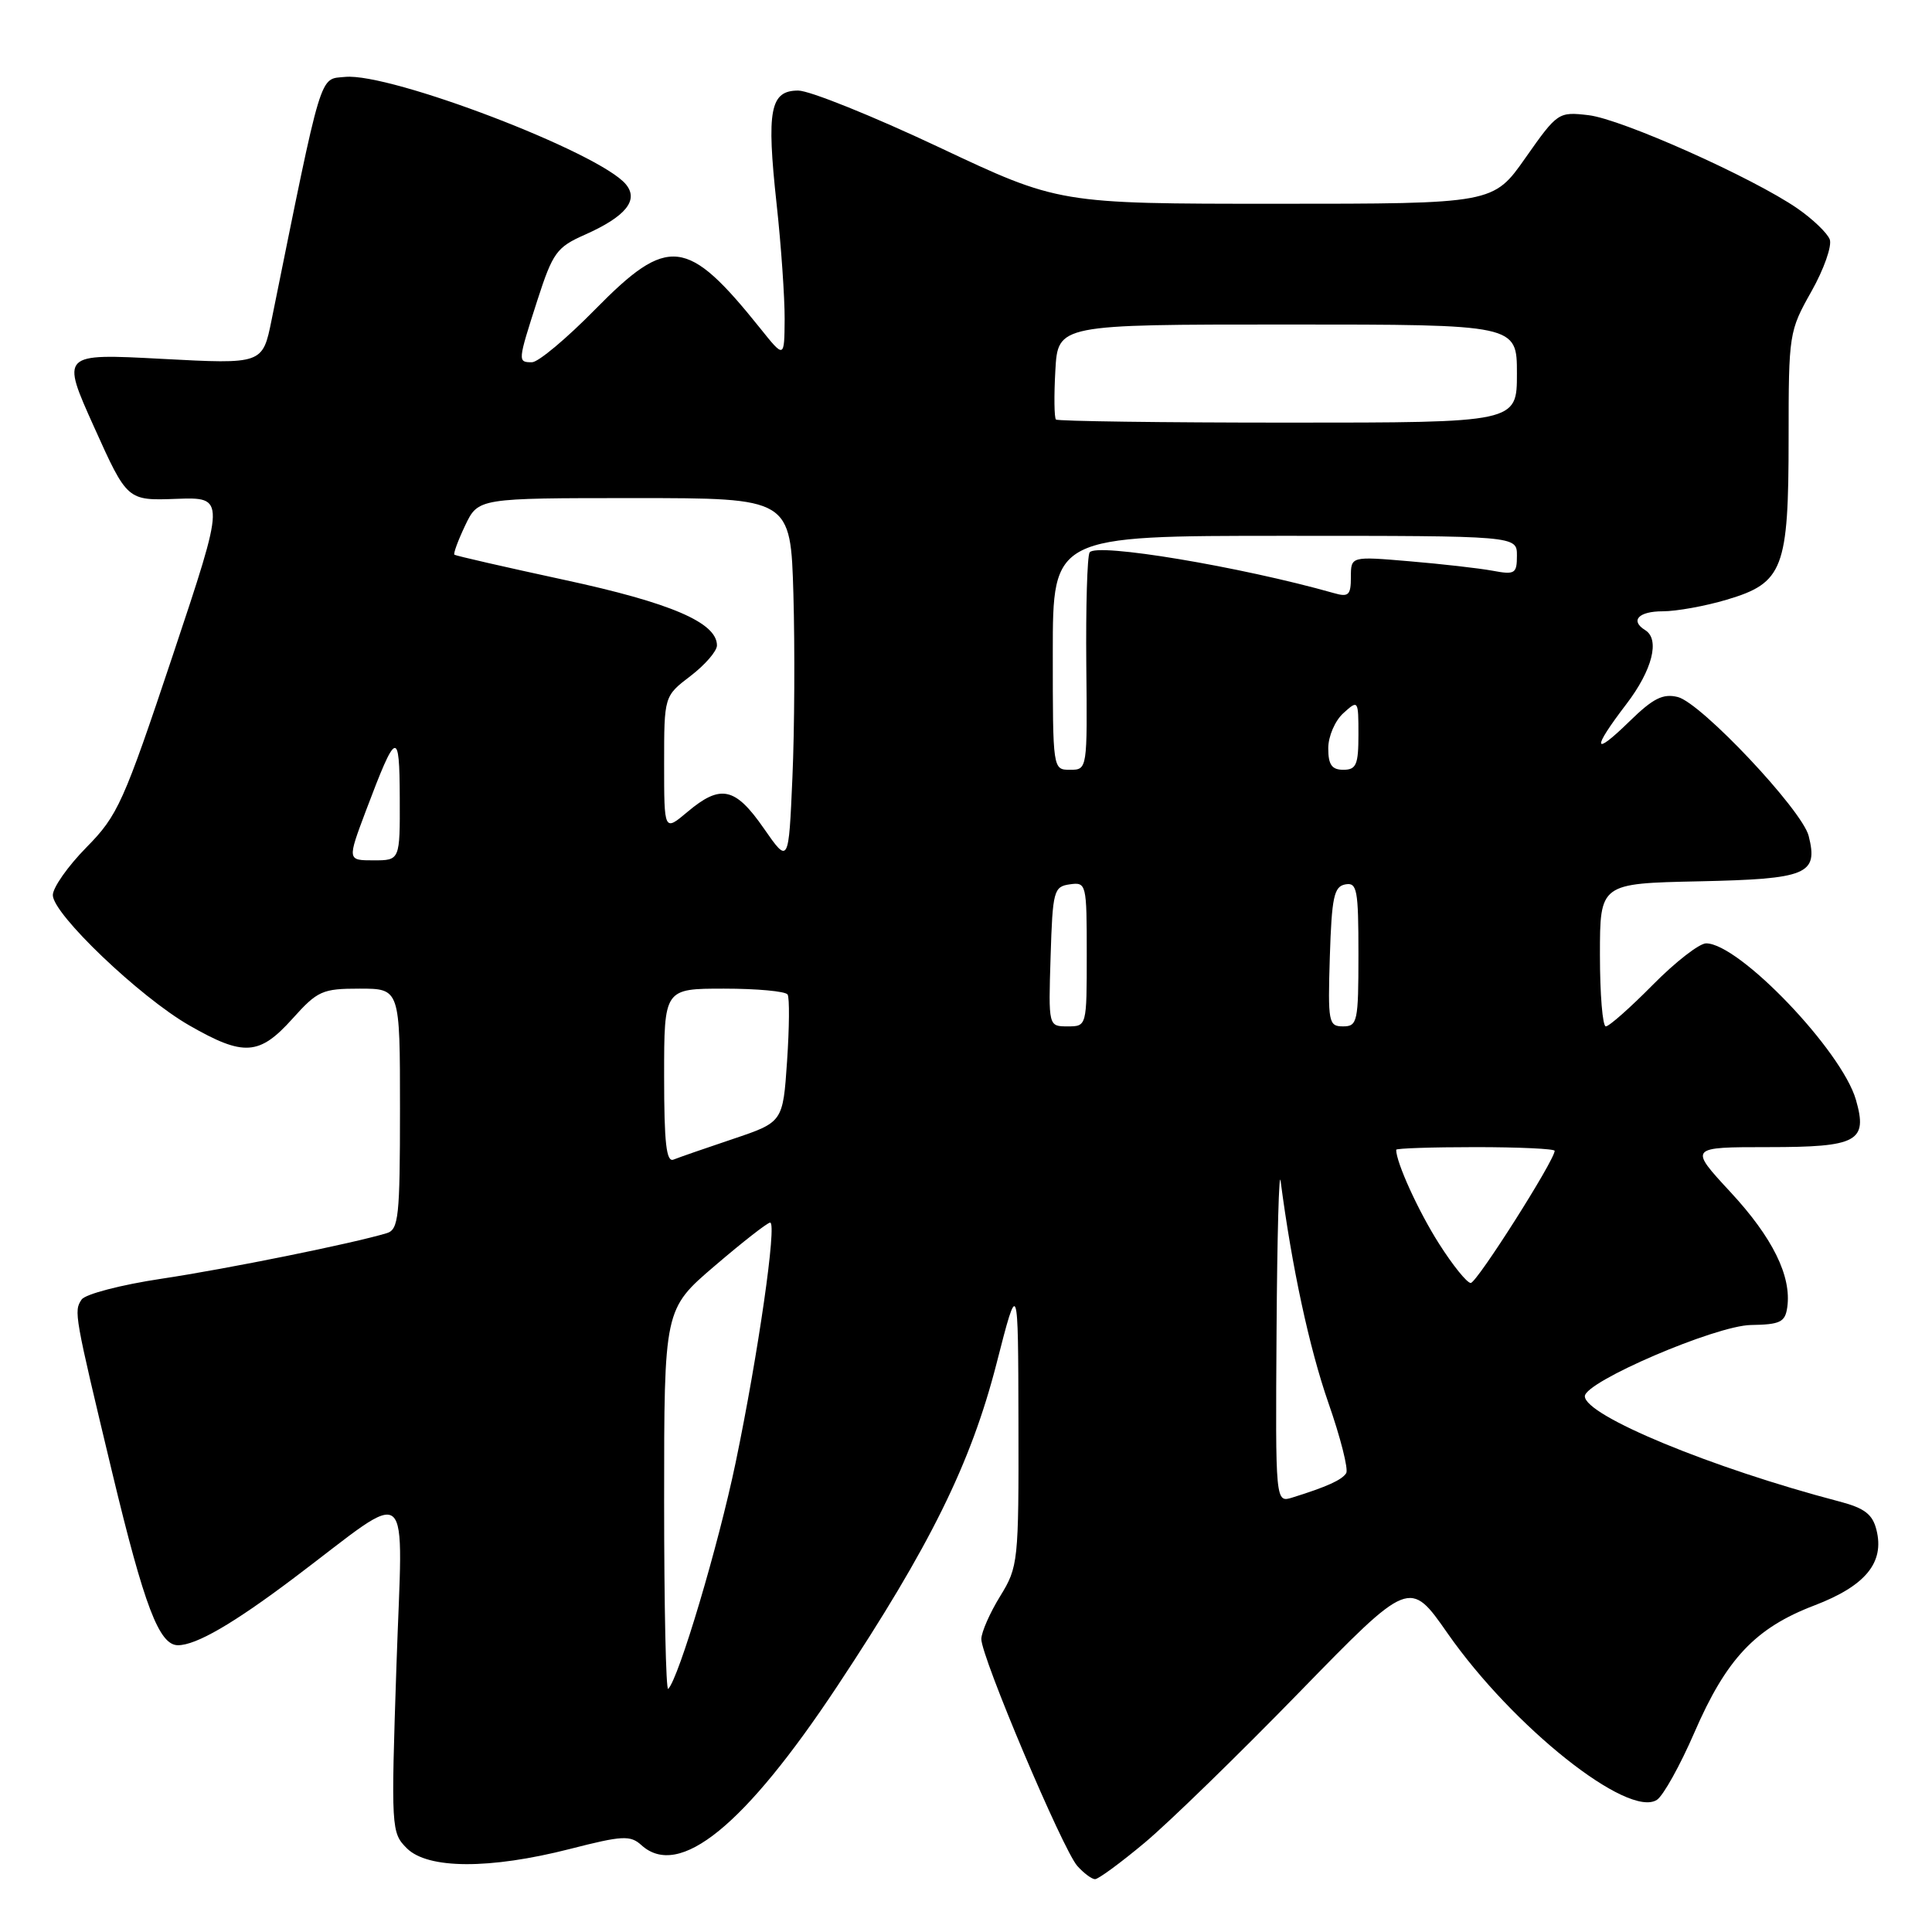 <?xml version="1.0" encoding="UTF-8" standalone="no"?>
<!DOCTYPE svg PUBLIC "-//W3C//DTD SVG 1.1//EN" "http://www.w3.org/Graphics/SVG/1.1/DTD/svg11.dtd" >
<svg xmlns="http://www.w3.org/2000/svg" xmlns:xlink="http://www.w3.org/1999/xlink" version="1.1" viewBox="0 0 256 256">
 <g >
 <path fill="currentColor"
d=" M 151.70 244.15 C 154.89 241.48 164.09 232.53 172.14 224.26 C 186.79 209.22 186.79 209.22 191.83 216.45 C 200.49 228.84 215.73 240.96 219.55 238.49 C 220.39 237.94 222.62 233.94 224.51 229.58 C 228.75 219.79 232.60 215.71 240.41 212.73 C 247.19 210.14 249.73 207.05 248.64 202.72 C 248.13 200.65 247.06 199.83 243.74 198.96 C 226.80 194.52 210.00 187.57 210.00 185.01 C 210.00 183.08 227.33 175.65 232.00 175.57 C 235.89 175.51 236.54 175.19 236.82 173.23 C 237.41 169.11 234.89 163.99 229.30 157.96 C 223.78 152.00 223.78 152.00 234.34 152.00 C 246.13 152.00 247.51 151.25 245.92 145.73 C 244.05 139.22 230.44 125.00 226.07 125.00 C 225.17 125.00 221.99 127.47 219.00 130.50 C 216.01 133.53 213.22 136.00 212.78 136.00 C 212.35 136.00 212.00 131.74 212.00 126.53 C 212.00 117.06 212.00 117.06 225.14 116.78 C 239.47 116.47 240.94 115.87 239.66 110.77 C 238.80 107.34 225.42 93.14 222.32 92.36 C 220.35 91.87 219.04 92.53 215.92 95.58 C 211.06 100.32 210.88 99.35 215.50 93.30 C 218.94 88.80 219.98 84.72 218.00 83.50 C 215.96 82.24 217.10 81.00 220.32 81.00 C 222.14 81.00 225.97 80.31 228.81 79.46 C 236.29 77.24 237.00 75.40 237.00 58.03 C 237.00 44.23 237.06 43.87 240.02 38.62 C 241.68 35.68 242.77 32.57 242.45 31.72 C 242.12 30.87 240.20 29.03 238.18 27.63 C 232.26 23.54 214.85 15.76 210.47 15.26 C 206.50 14.80 206.37 14.89 202.15 20.89 C 197.87 27.00 197.87 27.00 169.09 27.00 C 140.30 27.00 140.30 27.00 124.40 19.50 C 115.66 15.38 107.27 12.00 105.77 12.00 C 102.04 12.00 101.55 14.57 102.90 26.99 C 103.51 32.54 103.98 39.42 103.97 42.29 C 103.93 47.50 103.93 47.50 100.73 43.50 C 91.05 31.43 88.55 31.14 78.86 41.00 C 75.08 44.85 71.32 48.00 70.49 48.00 C 68.58 48.00 68.59 47.92 71.21 39.77 C 73.24 33.49 73.77 32.75 77.46 31.12 C 82.91 28.70 84.68 26.53 82.93 24.42 C 79.43 20.20 51.72 9.61 45.73 10.19 C 42.27 10.53 42.78 8.86 35.99 42.38 C 34.80 48.26 34.80 48.26 21.44 47.55 C 8.08 46.84 8.08 46.84 12.47 56.59 C 16.86 66.34 16.86 66.34 23.37 66.10 C 29.89 65.87 29.89 65.87 22.90 86.82 C 16.36 106.40 15.61 108.06 11.45 112.28 C 9.00 114.77 7.00 117.61 7.00 118.61 C 7.00 121.11 18.52 132.11 25.08 135.87 C 32.29 140.01 34.36 139.87 38.74 135.00 C 42.08 131.28 42.70 131.00 47.66 131.00 C 53.00 131.00 53.00 131.00 53.00 146.93 C 53.00 161.24 52.82 162.92 51.25 163.40 C 46.75 164.76 30.13 168.13 21.39 169.44 C 16.05 170.24 11.29 171.48 10.81 172.20 C 9.77 173.76 9.83 174.10 14.89 195.21 C 19.13 212.86 21.09 218.00 23.58 218.00 C 25.99 218.00 30.91 215.15 39.00 209.05 C 54.96 197.02 53.37 195.64 52.53 220.74 C 51.81 242.31 51.84 242.84 53.90 244.90 C 56.68 247.68 64.89 247.71 75.51 245.00 C 82.49 243.21 83.52 243.16 85.00 244.50 C 89.99 249.01 98.66 241.97 110.96 223.40 C 123.28 204.80 128.64 193.93 132.05 180.66 C 134.91 169.50 134.91 169.50 134.95 188.50 C 134.99 206.98 134.92 207.61 132.53 211.50 C 131.17 213.70 130.05 216.25 130.03 217.17 C 129.99 219.47 140.82 245.08 142.75 247.25 C 143.61 248.21 144.67 249.00 145.10 249.00 C 145.54 249.00 148.51 246.82 151.70 244.15 Z  M 88.00 198.90 C 88.00 173.47 88.00 173.47 94.70 167.74 C 98.39 164.58 101.69 162.00 102.05 162.00 C 102.97 162.00 100.47 179.40 97.48 193.78 C 95.19 204.78 89.95 222.39 88.54 223.79 C 88.24 224.09 88.00 212.89 88.00 198.90 Z  M 169.15 176.32 C 169.23 163.77 169.48 154.85 169.69 156.50 C 171.17 167.85 173.49 178.62 176.01 185.86 C 177.63 190.49 178.69 194.69 178.38 195.20 C 177.82 196.10 175.81 197.01 171.25 198.43 C 169.00 199.13 169.00 199.13 169.15 176.32 Z  M 190.65 164.75 C 187.93 160.47 185.00 154.03 185.00 152.35 C 185.00 152.16 189.72 152.00 195.50 152.00 C 201.28 152.00 206.00 152.22 206.00 152.49 C 206.00 153.74 195.68 170.00 194.88 170.00 C 194.38 170.00 192.48 167.64 190.65 164.75 Z  M 88.00 142.58 C 88.00 131.00 88.00 131.00 95.94 131.00 C 100.31 131.00 104.10 131.35 104.36 131.78 C 104.63 132.20 104.59 136.18 104.29 140.62 C 103.74 148.69 103.74 148.69 97.12 150.92 C 93.48 152.14 89.94 153.37 89.25 153.65 C 88.29 154.05 88.00 151.46 88.00 142.58 Z  M 139.21 126.75 C 139.48 118.02 139.63 117.48 141.75 117.18 C 143.95 116.87 144.00 117.08 144.00 126.43 C 144.00 136.00 144.00 136.00 141.46 136.00 C 138.92 136.00 138.92 136.00 139.21 126.75 Z  M 176.21 126.76 C 176.46 118.89 176.76 117.47 178.25 117.19 C 179.82 116.89 180.00 117.85 180.00 126.43 C 180.00 135.39 179.87 136.00 177.96 136.00 C 176.04 136.00 175.94 135.48 176.21 126.76 Z  M 48.47 107.47 C 52.53 96.71 52.94 96.55 52.97 105.75 C 53.00 114.00 53.00 114.00 49.51 114.00 C 46.02 114.00 46.02 114.00 48.47 107.47 Z  M 101.20 109.75 C 97.41 104.29 95.48 103.88 91.08 107.59 C 88.00 110.18 88.00 110.18 88.00 101.21 C 88.00 92.24 88.00 92.24 91.50 89.57 C 93.42 88.10 95.00 86.28 95.00 85.52 C 95.00 82.50 88.90 79.88 74.79 76.84 C 66.93 75.14 60.37 73.64 60.21 73.50 C 60.05 73.36 60.69 71.62 61.64 69.62 C 63.37 66.00 63.37 66.00 84.07 66.00 C 104.76 66.00 104.76 66.00 105.13 78.75 C 105.33 85.76 105.28 96.67 105.00 103.00 C 104.50 114.50 104.50 114.50 101.20 109.75 Z  M 139.50 86.50 C 139.50 71.00 139.50 71.00 170.25 71.00 C 201.00 71.00 201.00 71.00 201.00 73.61 C 201.00 76.02 200.74 76.18 197.75 75.62 C 195.96 75.29 191.01 74.73 186.75 74.37 C 179.00 73.71 179.00 73.71 179.00 76.47 C 179.00 78.86 178.69 79.15 176.75 78.59 C 164.40 75.09 145.19 71.88 144.38 73.20 C 144.06 73.71 143.87 80.40 143.94 88.06 C 144.08 101.97 144.08 102.00 141.79 102.00 C 139.50 102.00 139.50 101.99 139.50 86.50 Z  M 176.00 99.15 C 176.00 97.58 176.89 95.50 178.00 94.50 C 179.97 92.71 180.00 92.75 180.00 97.35 C 180.00 101.33 179.71 102.00 178.00 102.00 C 176.47 102.00 176.00 101.33 176.00 99.15 Z  M 139.92 55.59 C 139.69 55.36 139.65 52.43 139.84 49.09 C 140.18 43.00 140.18 43.00 170.59 43.00 C 201.00 43.00 201.00 43.00 201.00 49.50 C 201.00 56.00 201.00 56.00 170.67 56.00 C 153.98 56.00 140.15 55.81 139.92 55.59 Z "/>
</g>
</svg>